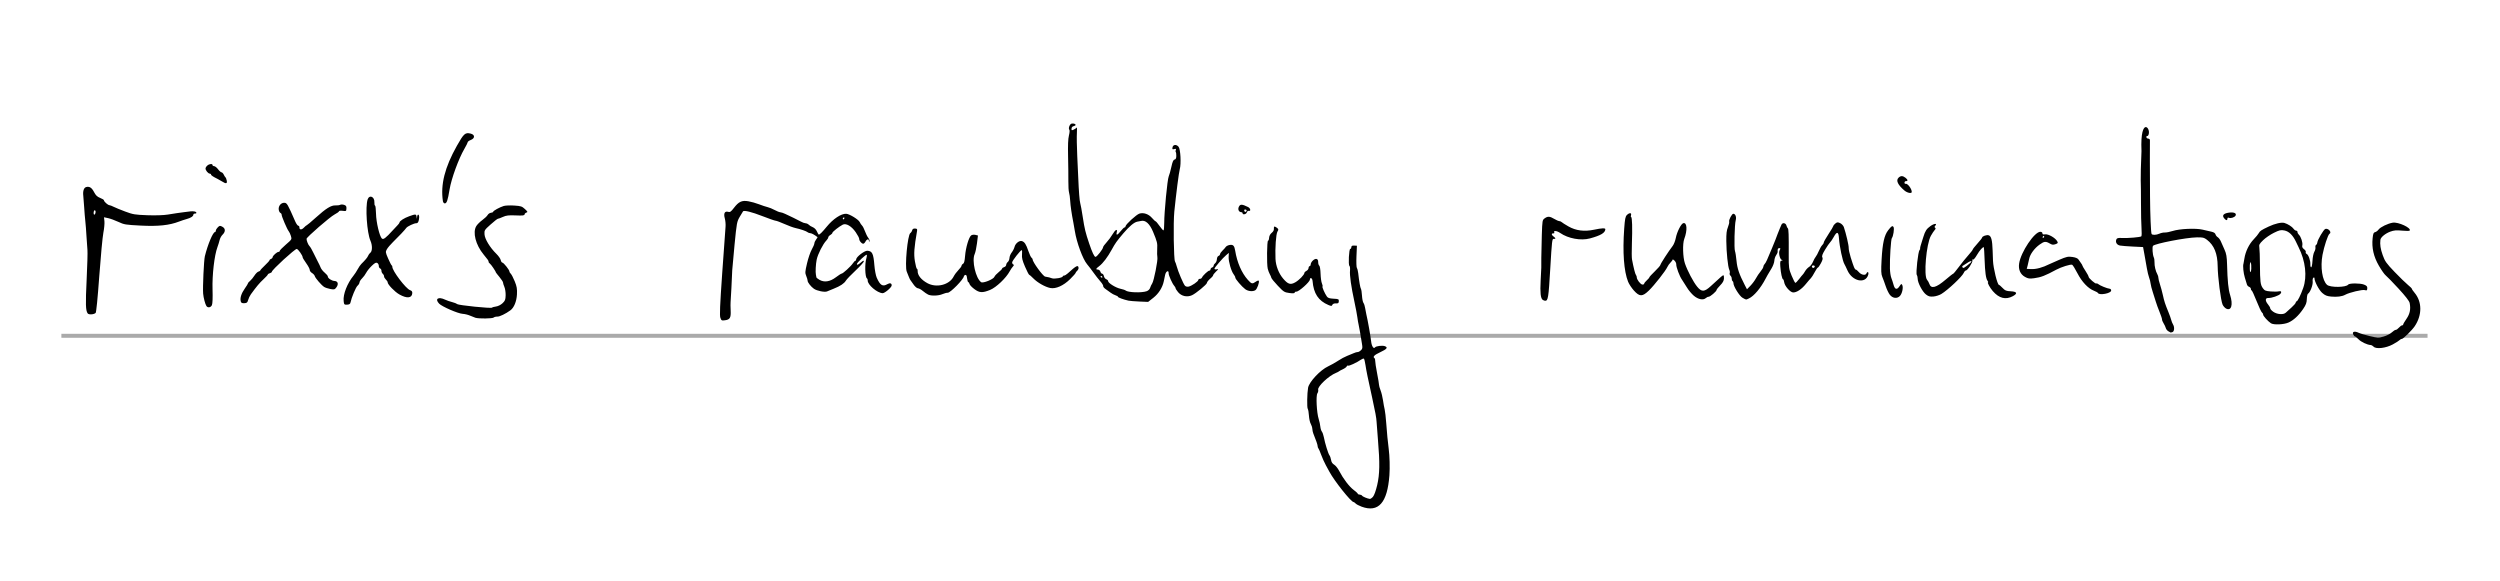<?xml version="1.0" encoding="UTF-8" standalone="no"?>
<!-- Created with Inkscape (http://www.inkscape.org/) -->

<svg
   xmlns:dc="http://purl.org/dc/elements/1.1/"
   xmlns:cc="http://creativecommons.org/ns#"
   xmlns:rdf="http://www.w3.org/1999/02/22-rdf-syntax-ns#"
   xmlns:svg="http://www.w3.org/2000/svg"
   xmlns="http://www.w3.org/2000/svg"
   xmlns:sodipodi="http://sodipodi.sourceforge.net/DTD/sodipodi-0.dtd"
   xmlns:inkscape="http://www.inkscape.org/namespaces/inkscape"
   version="1.1"
   id="svg850"
   xml:space="preserve"
   width="627.395"
   height="145.793"
   viewBox="0 0 627.395 145.792"
   sodipodi:docname="ramble.svg"
   inkscape:version="0.92.4 5da689c313, 2019-01-14"><defs
     id="defs854" /><sodipodi:namedview
     pagecolor="#ffffff"
     bordercolor="#666666"
     borderopacity="1"
     objecttolerance="10"
     gridtolerance="10"
     guidetolerance="10"
     inkscape:pageopacity="0"
     inkscape:pageshadow="2"
     inkscape:window-width="1920"
     inkscape:window-height="1022"
     id="namedview852"
     showgrid="false"
     fit-margin-top="20"
     fit-margin-left="20"
     fit-margin-right="20"
     fit-margin-bottom="20"
     inkscape:zoom="1.0505826"
     inkscape:cx="272.32939"
     inkscape:cy="-26.156022"
     inkscape:window-x="0"
     inkscape:window-y="58"
     inkscape:window-maximized="0"
     inkscape:current-layer="g858" /><g
     id="g858"
     inkscape:groupmode="layer"
     inkscape:label="New Doc 2020-03-02 01.42.41"
     transform="matrix(1.333,0,0,-1.333,-55.62,698.124)"><path
       style="fill:#000000;stroke-width:0.182"
       d="m 298.068,428.339 c -0.482,0.176 -0.987,0.443 -1.123,0.593 -0.135,0.15 -0.316,0.277 -0.4,0.281 -0.479,0.025 -3.597,3.939 -4.535,5.693 -0.088,0.165 -0.392,0.723 -0.675,1.24 -0.283,0.517 -0.679,1.399 -0.881,1.962 -0.202,0.562 -0.436,1.104 -0.52,1.204 -0.085,0.1 -0.149,0.289 -0.142,0.42 0.011,0.208 -0.301,1.118 -0.818,2.387 -0.086,0.211 -0.169,0.602 -0.184,0.869 -0.015,0.267 -0.15,0.695 -0.3,0.952 -0.15,0.257 -0.301,0.946 -0.336,1.53 -0.035,0.585 -0.137,1.167 -0.227,1.294 -0.165,0.233 -0.119,2.969 0.066,3.97 0.205,1.104 2.313,3.349 3.775,4.02 0.513,0.235 1.358,0.711 1.878,1.057 0.52,0.346 1.281,0.755 1.691,0.91 0.41,0.154 0.968,0.385 1.242,0.512 0.273,0.127 0.615,0.225 0.759,0.218 0.144,-0.008 0.418,0.141 0.607,0.329 0.307,0.305 0.327,0.45 0.178,1.313 -0.092,0.534 -0.246,1.467 -0.344,2.074 -0.097,0.607 -0.226,1.288 -0.286,1.512 -0.06,0.224 -0.158,0.804 -0.219,1.289 -0.061,0.484 -0.311,1.811 -0.557,2.948 -0.614,2.837 -0.916,4.974 -0.831,5.875 0.039,0.416 -0.011,0.814 -0.111,0.883 -0.237,0.164 -0.084,3.201 0.161,3.188 0.1,-0.005 0.19,0.141 0.2,0.324 0.013,0.245 0.154,0.326 0.534,0.306 l 0.517,-0.027 -0.085,-1.987 c -0.047,-1.093 -0.011,-2.087 0.08,-2.209 0.091,-0.122 0.202,-0.552 0.247,-0.956 0.178,-1.587 0.382,-2.766 0.512,-2.958 0.075,-0.111 0.165,-0.69 0.2,-1.288 0.035,-0.597 0.161,-1.214 0.278,-1.371 0.118,-0.157 0.256,-0.574 0.307,-0.928 0.051,-0.354 0.154,-0.893 0.23,-1.198 0.252,-1.022 0.823,-4.236 0.908,-5.107 0.086,-0.89 0.477,-1.503 0.728,-1.141 0.178,0.257 1.385,0.408 1.853,0.232 0.634,-0.238 0.398,-0.547 -0.867,-1.136 -1.131,-0.526 -1.458,-0.866 -1.084,-1.124 0.085,-0.059 0.146,-0.293 0.137,-0.52 -0.009,-0.227 0.151,-1.275 0.357,-2.33 0.206,-1.054 0.368,-2.032 0.361,-2.173 -0.007,-0.141 0.124,-0.607 0.291,-1.037 0.168,-0.43 0.375,-1.278 0.461,-1.884 0.086,-0.607 0.225,-1.373 0.31,-1.704 0.084,-0.331 0.22,-1.528 0.301,-2.661 0.133,-1.852 0.283,-3.41 0.455,-4.721 0.183,-1.397 0.242,-3.587 0.136,-5.024 -0.385,-5.182 -2.054,-7.064 -5.236,-5.903 z m 2.142,1.865 c 0.23,0.263 0.54,1.119 0.79,2.185 0.481,2.05 0.518,4.174 0.146,8.533 -0.129,1.512 -0.246,3.037 -0.259,3.389 -0.027,0.692 -0.25,1.909 -0.825,4.513 -0.839,3.798 -1.094,5.042 -1.258,6.137 -0.095,0.635 -0.232,1.195 -0.304,1.245 -0.072,0.05 -0.332,-0.047 -0.578,-0.214 -0.828,-0.563 -2.233,-1.211 -2.39,-1.103 -0.085,0.059 -0.207,-0.008 -0.27,-0.15 -0.063,-0.141 -0.392,-0.381 -0.732,-0.533 -0.339,-0.152 -0.661,-0.326 -0.714,-0.386 -0.053,-0.06 -0.307,-0.193 -0.563,-0.294 -1.36,-0.536 -3.516,-2.568 -3.36,-3.166 0.05,-0.191 -0.016,-0.5 -0.147,-0.686 -0.299,-0.427 -0.139,-3.635 0.241,-4.831 0.139,-0.438 0.28,-1.084 0.312,-1.437 0.033,-0.353 0.161,-0.771 0.286,-0.93 0.125,-0.159 0.29,-0.619 0.367,-1.023 0.232,-1.215 0.82,-3.123 1.06,-3.44 0.124,-0.164 0.264,-0.564 0.312,-0.891 0.057,-0.391 0.253,-0.691 0.574,-0.879 0.268,-0.157 0.695,-0.686 0.949,-1.176 0.765,-1.477 1.89,-2.953 2.725,-3.576 0.434,-0.324 0.786,-0.65 0.782,-0.725 -0.004,-0.075 0.152,-0.145 0.347,-0.155 0.194,-0.01 0.399,-0.102 0.455,-0.203 0.096,-0.174 0.996,-0.55 1.463,-0.61 0.117,-0.015 0.384,0.167 0.592,0.405 z M 58.235,464.72 c -0.386,0.533 -0.422,1.696 -0.197,6.366 0.128,2.652 0.197,5.153 0.152,5.556 -0.044,0.404 -0.125,1.557 -0.18,2.564 -0.055,1.006 -0.154,2.306 -0.222,2.889 -0.067,0.582 -0.163,1.737 -0.212,2.565 -0.049,0.828 -0.126,1.816 -0.17,2.194 -0.107,0.912 0.104,1.541 0.558,1.659 0.611,0.159 1.039,-0.12 1.476,-0.965 0.313,-0.604 0.594,-0.871 1.142,-1.084 0.4,-0.156 0.723,-0.359 0.718,-0.452 -0.012,-0.234 0.721,-0.891 1.02,-0.914 0.135,-0.01 0.497,-0.149 0.805,-0.308 0.308,-0.159 1.285,-0.559 2.171,-0.889 1.485,-0.553 1.811,-0.607 4.163,-0.695 1.492,-0.056 3.086,-0.005 3.84,0.121 0.709,0.119 1.495,0.242 1.748,0.275 0.253,0.032 0.873,0.116 1.379,0.187 1.258,0.176 1.41,0.187 1.878,0.129 0.449,-0.055 0.555,-0.423 0.116,-0.4 -0.15,0.008 -0.278,-0.073 -0.283,-0.181 -0.017,-0.325 -0.464,-0.628 -1.237,-0.839 -0.404,-0.11 -1.069,-0.33 -1.479,-0.489 -1.805,-0.699 -3.917,-0.922 -7.159,-0.756 -2.926,0.15 -3.158,0.188 -4.253,0.7 -0.637,0.297 -1.506,0.615 -1.931,0.705 l -0.773,0.164 0.08,-0.753 c 0.044,-0.414 -0.046,-1.385 -0.2,-2.157 -0.154,-0.772 -0.501,-4.447 -0.77,-8.165 -0.306,-4.219 -0.564,-6.828 -0.687,-6.939 -0.343,-0.308 -1.293,-0.363 -1.494,-0.087 z m 1.49,19.059 c 0.01,0.194 -0.063,0.357 -0.164,0.363 -0.1,0.005 -0.193,-0.2 -0.206,-0.456 -0.014,-0.264 0.057,-0.421 0.164,-0.363 0.103,0.057 0.196,0.262 0.206,0.456 z M 80.582,466.119 c -0.229,0.35 -0.546,1.555 -0.611,2.324 -0.099,1.163 0.136,6.286 0.322,7.041 0.552,2.236 1.535,4.572 1.916,4.552 0.075,-0.004 0.143,0.119 0.152,0.273 0.008,0.154 0.18,0.44 0.383,0.636 0.334,0.323 0.414,0.33 0.871,0.075 0.59,-0.329 0.582,-0.939 -0.02,-1.515 -0.207,-0.198 -0.443,-0.641 -0.524,-0.983 -0.081,-0.342 -0.267,-0.944 -0.414,-1.338 -0.571,-1.532 -0.998,-5.223 -0.917,-7.921 0.049,-1.614 0.006,-2.7 -0.117,-2.979 -0.208,-0.471 -0.782,-0.562 -1.041,-0.166 z m 50.661,-2.223 c -0.198,0.061 -0.662,0.244 -1.032,0.408 -0.37,0.164 -0.992,0.315 -1.381,0.335 -0.863,0.045 -3.891,1.356 -4.429,1.917 -0.87,0.907 -0.161,1.371 1.14,0.747 0.315,-0.151 0.897,-0.353 1.294,-0.449 0.397,-0.096 0.82,-0.265 0.941,-0.376 0.252,-0.231 6.432,-0.861 6.58,-0.671 0.054,0.069 0.394,0.164 0.755,0.211 0.379,0.049 0.894,0.309 1.219,0.614 0.487,0.458 0.565,0.658 0.589,1.499 0.015,0.534 -0.091,1.244 -0.237,1.579 -0.145,0.334 -0.259,0.704 -0.253,0.822 0.006,0.118 -0.298,0.587 -0.676,1.041 -0.378,0.455 -0.686,0.85 -0.684,0.879 0.009,0.165 -0.903,1.508 -1.114,1.642 -0.139,0.087 -0.248,0.24 -0.243,0.34 0.01,0.193 -0.122,0.387 -0.933,1.363 -1.508,1.817 -2.116,4.197 -1.375,5.38 0.19,0.302 0.696,0.804 1.126,1.115 0.43,0.311 0.879,0.739 0.999,0.951 0.12,0.212 0.401,0.403 0.626,0.423 0.224,0.02 0.412,0.105 0.416,0.188 0.01,0.189 1.226,0.856 1.986,1.09 0.313,0.096 1.201,0.133 1.973,0.082 1.273,-0.084 1.462,-0.146 2.017,-0.66 0.53,-0.49 0.567,-0.58 0.278,-0.665 -0.184,-0.054 -0.34,-0.212 -0.348,-0.352 -0.01,-0.198 -0.375,-0.238 -1.652,-0.181 -1.314,0.059 -1.795,0.003 -2.425,-0.283 -0.432,-0.197 -0.857,-0.354 -0.944,-0.349 -0.087,0.005 -0.7,-0.476 -1.361,-1.068 -1.164,-1.041 -1.202,-1.101 -1.156,-1.854 0.053,-0.891 1.034,-2.509 2.227,-3.673 0.405,-0.396 0.778,-0.928 0.828,-1.184 0.05,-0.255 0.192,-0.471 0.315,-0.479 0.246,-0.017 1.338,-1.398 1.324,-1.673 -0.005,-0.095 0.107,-0.279 0.248,-0.409 0.141,-0.13 0.477,-0.774 0.746,-1.43 0.4,-0.976 0.477,-1.427 0.422,-2.474 -0.069,-1.319 -0.554,-2.496 -1.233,-2.993 -0.897,-0.657 -2.036,-1.206 -2.453,-1.185 -0.261,0.014 -0.574,-0.065 -0.697,-0.176 -0.23,-0.207 -2.785,-0.239 -3.422,-0.043 z m -44.196,3.121 c -0.159,0.61 0.12,1.479 0.768,2.391 0.324,0.456 0.592,0.895 0.597,0.976 0.004,0.081 0.183,0.29 0.398,0.465 0.215,0.175 0.581,0.619 0.814,0.987 0.233,0.368 0.576,0.709 0.761,0.757 0.185,0.048 0.34,0.15 0.344,0.225 0.004,0.075 0.396,0.502 0.871,0.949 0.475,0.446 0.868,0.883 0.872,0.971 0.005,0.088 0.134,0.2 0.287,0.25 0.153,0.05 0.285,0.195 0.294,0.323 0.019,0.282 0.842,1.011 1.124,0.996 0.111,-0.006 0.207,0.078 0.212,0.186 0.006,0.108 0.525,0.641 1.154,1.184 1.139,0.985 1.143,0.99 0.952,1.623 -0.105,0.349 -0.295,0.757 -0.422,0.905 -0.289,0.338 -1.342,2.804 -1.326,3.106 0.006,0.123 -0.098,0.272 -0.232,0.332 -0.134,0.06 -0.276,0.338 -0.314,0.619 -0.093,0.68 0.426,1.312 1.057,1.286 0.497,-0.02 0.603,-0.201 2.051,-3.514 0.189,-0.432 0.445,-0.794 0.57,-0.805 0.125,-0.011 0.221,-0.138 0.213,-0.282 -0.026,-0.505 0.395,-0.548 0.838,-0.084 0.243,0.254 0.489,0.46 0.546,0.457 0.057,-0.003 0.814,0.635 1.681,1.417 1.958,1.766 2.907,2.355 3.731,2.316 0.345,-0.017 0.743,0.035 0.885,0.115 0.142,0.08 0.47,0.076 0.73,-0.009 0.374,-0.121 0.467,-0.264 0.445,-0.686 -0.026,-0.505 -0.063,-0.528 -0.707,-0.437 -0.374,0.052 -0.684,0.015 -0.689,-0.083 -0.005,-0.098 -0.388,-0.375 -0.851,-0.614 -0.834,-0.432 -5.246,-4.262 -5.262,-4.569 -0.017,-0.33 0.327,-1.182 0.559,-1.384 0.133,-0.115 0.459,-0.673 0.725,-1.239 0.266,-0.566 0.645,-1.325 0.843,-1.686 0.197,-0.362 0.439,-0.869 0.537,-1.127 0.098,-0.258 0.441,-0.687 0.763,-0.952 0.321,-0.265 0.581,-0.58 0.578,-0.7 -0.01,-0.335 0.716,-0.823 1.266,-0.852 0.64,-0.034 0.799,-0.589 0.346,-1.207 -0.303,-0.413 -0.415,-0.443 -1.135,-0.307 -0.439,0.083 -0.967,0.259 -1.172,0.392 -0.517,0.334 -1.661,1.661 -1.761,2.042 -0.045,0.173 -0.28,0.434 -0.522,0.58 -0.242,0.146 -0.432,0.405 -0.423,0.575 0.009,0.17 -0.29,0.738 -0.664,1.262 -0.374,0.524 -0.677,1.024 -0.672,1.111 0.017,0.329 -0.855,1.566 -1.113,1.58 -0.361,0.019 -4.669,-3.93 -4.688,-4.298 -0.005,-0.096 -0.176,-0.218 -0.379,-0.271 -0.204,-0.053 -0.374,-0.163 -0.378,-0.244 -0.004,-0.081 -0.375,-0.486 -0.823,-0.9 -0.742,-0.685 -1.321,-1.375 -2.365,-2.819 -0.205,-0.284 -0.439,-0.772 -0.52,-1.085 -0.123,-0.475 -0.241,-0.573 -0.719,-0.595 -0.452,-0.021 -0.594,0.058 -0.676,0.371 z m 19.377,0.065 c -0.131,1.228 0.682,3.31 1.854,4.746 0.236,0.289 0.591,0.832 0.789,1.206 0.199,0.375 0.505,0.822 0.68,0.994 0.752,0.736 1.174,1.246 1.293,1.563 0.07,0.186 0.252,0.432 0.405,0.546 0.393,0.293 0.405,1.412 0.024,2.266 -0.664,1.49 -0.996,6.391 -0.528,7.787 0.314,0.937 1.324,0.504 1.269,-0.544 -0.018,-0.338 0.038,-0.618 0.123,-0.623 0.085,-0.004 0.167,-0.691 0.183,-1.526 0.029,-1.613 0.664,-4.288 1.111,-4.687 0.273,-0.243 0.731,0.106 2.049,1.558 0.32,0.352 0.733,0.792 0.918,0.977 0.185,0.185 0.341,0.404 0.345,0.486 0.015,0.287 0.871,0.841 1.83,1.183 1.204,0.43 1.313,0.423 1.384,-0.088 l 0.057,-0.413 0.046,0.408 c 0.069,0.605 0.415,0.476 0.383,-0.142 -0.038,-0.719 -0.227,-1.098 -0.54,-1.081 -0.381,0.02 -1.695,-0.596 -1.881,-0.882 -0.207,-0.317 -1.482,-1.672 -2.53,-2.685 -0.453,-0.439 -0.959,-1.036 -1.124,-1.327 -0.284,-0.502 -0.272,-0.594 0.234,-1.752 0.294,-0.672 0.594,-1.253 0.667,-1.29 0.073,-0.037 0.129,-0.156 0.123,-0.264 -0.038,-0.73 2.572,-4.168 3.345,-4.406 0.299,-0.092 0.426,-0.261 0.411,-0.548 -0.051,-0.964 -1.005,-1.062 -2.438,-0.251 -0.881,0.498 -2.221,1.893 -2.201,2.291 0.005,0.103 -0.147,0.336 -0.338,0.518 -0.191,0.182 -0.342,0.444 -0.335,0.583 0.007,0.139 -0.104,0.361 -0.248,0.493 -0.144,0.132 -0.254,0.386 -0.244,0.563 0.009,0.177 -0.104,0.376 -0.251,0.441 -0.147,0.066 -0.259,0.281 -0.249,0.48 0.01,0.198 -0.115,0.445 -0.278,0.547 -0.232,0.146 -0.459,0.031 -1.044,-0.529 -0.411,-0.394 -0.884,-0.984 -1.051,-1.312 -0.167,-0.328 -0.515,-0.801 -0.773,-1.052 -0.258,-0.251 -0.477,-0.597 -0.486,-0.769 -0.009,-0.172 -0.178,-0.452 -0.375,-0.621 -0.32,-0.275 -1.137,-2.232 -1.326,-3.176 -0.051,-0.257 -0.235,-0.368 -0.64,-0.387 -0.535,-0.024 -0.573,0.017 -0.648,0.719 z m 70.922,-3.188 c -0.155,0.436 -0.077,2.303 0.349,8.435 0.301,4.331 0.583,8.242 0.626,8.691 0.043,0.449 -0.021,1.173 -0.143,1.608 -0.262,0.934 -2.4e-4,1.411 0.664,1.207 0.316,-0.097 0.518,0.045 1.044,0.735 0.913,1.197 1.507,1.472 2.733,1.262 0.539,-0.092 1.44,-0.347 2.003,-0.566 0.563,-0.219 1.286,-0.459 1.608,-0.533 0.322,-0.074 0.92,-0.318 1.329,-0.543 0.409,-0.225 0.89,-0.416 1.068,-0.426 0.178,-0.009 0.587,-0.145 0.908,-0.301 0.322,-0.156 1.026,-0.49 1.565,-0.742 0.539,-0.252 1.191,-0.583 1.45,-0.735 0.259,-0.152 0.636,-0.285 0.839,-0.296 0.203,-0.011 0.472,-0.135 0.6,-0.276 0.127,-0.141 0.466,-0.349 0.754,-0.462 0.308,-0.121 0.627,-0.447 0.776,-0.796 0.139,-0.325 0.301,-0.595 0.358,-0.6 0.165,-0.016 0.703,0.521 1.486,1.482 1.198,1.47 2.732,2.489 3.674,2.439 0.62,-0.033 2.335,-1.089 2.545,-1.568 0.1,-0.227 0.295,-0.518 0.435,-0.647 0.14,-0.129 0.387,-0.611 0.551,-1.071 0.163,-0.46 0.445,-1.023 0.626,-1.251 0.181,-0.228 0.28,-0.521 0.22,-0.65 -0.069,-0.15 -0.108,-0.114 -0.106,0.099 0.004,0.432 -0.402,0.325 -0.66,-0.175 -0.11,-0.213 -0.298,-0.383 -0.417,-0.377 -0.311,0.016 -0.762,0.563 -0.744,0.902 0.008,0.159 -0.291,0.731 -0.665,1.272 -0.781,1.129 -1.804,1.731 -2.42,1.423 -0.674,-0.337 -1.956,-1.345 -1.967,-1.546 -0.006,-0.109 -0.18,-0.292 -0.386,-0.407 -0.207,-0.114 -0.382,-0.315 -0.388,-0.445 -0.007,-0.13 -0.164,-0.391 -0.35,-0.58 -0.649,-0.66 -1.62,-2.578 -1.836,-3.626 -0.173,-0.84 -0.249,-2.36 -0.142,-2.82 0.047,-0.203 0.089,-0.429 0.093,-0.502 0.004,-0.073 0.259,-0.28 0.568,-0.461 0.907,-0.531 1.988,-0.366 3.093,0.471 0.511,0.386 1,0.699 1.087,0.694 0.231,-0.012 1.744,1.371 2.122,1.939 0.178,0.268 0.387,0.483 0.466,0.479 0.079,-0.004 0.15,0.125 0.158,0.286 0.024,0.452 1.564,1.631 2.092,1.6 0.924,-0.054 1.154,-0.526 1.328,-2.725 0.071,-0.9 0.27,-1.954 0.443,-2.342 0.644,-1.453 1.117,-1.742 2.005,-1.224 0.484,0.282 0.832,0.177 0.81,-0.245 -0.02,-0.377 -1.312,-1.477 -1.71,-1.456 -1.039,0.054 -2.846,1.605 -2.804,2.407 0.008,0.15 -0.058,0.322 -0.147,0.383 -0.363,0.251 -0.426,2.803 -0.094,3.809 0.091,0.276 0.114,0.559 0.051,0.629 -0.119,0.132 -1.825,-1.466 -1.838,-1.722 -0.014,-0.262 0.239,-0.163 0.782,0.305 0.384,0.331 0.532,0.383 0.522,0.185 -0.008,-0.153 -0.712,-0.932 -1.564,-1.731 -0.852,-0.799 -1.669,-1.652 -1.816,-1.896 -0.328,-0.545 -1.054,-1.028 -2.274,-1.512 -0.513,-0.204 -1.085,-0.439 -1.272,-0.522 -0.435,-0.195 -1.9,0.1 -2.471,0.497 -0.562,0.39 -1.2,1.205 -1.191,1.523 0.003,0.135 -0.112,0.532 -0.256,0.881 -0.242,0.588 -0.231,0.767 0.148,2.392 0.226,0.966 0.625,2.132 0.887,2.592 0.263,0.46 0.485,0.984 0.495,1.165 0.009,0.181 0.158,0.51 0.331,0.73 0.172,0.22 0.286,0.422 0.252,0.448 -0.624,0.471 -1.082,0.719 -1.352,0.734 -0.184,0.01 -0.408,0.089 -0.499,0.177 -0.203,0.196 -1.358,0.595 -2.296,0.794 -0.383,0.081 -1.308,0.421 -2.056,0.754 -0.748,0.334 -1.503,0.614 -1.678,0.623 -0.175,0.009 -1.303,0.402 -2.507,0.872 -1.955,0.764 -3.419,1.129 -3.621,0.901 -0.039,-0.044 -0.321,-0.51 -0.625,-1.035 -0.534,-0.92 -0.569,-1.108 -0.976,-5.24 -0.232,-2.357 -0.43,-4.531 -0.439,-4.832 -0.034,-1.146 -0.267,-5.658 -0.309,-6.004 -0.024,-0.199 -0.018,-0.898 0.013,-1.551 0.068,-1.399 -0.126,-1.73 -1.088,-1.858 -0.599,-0.08 -0.668,-0.042 -0.85,0.473 z m 23.33,18.691 c 0.067,0.097 0.035,0.181 -0.071,0.186 -0.106,0.006 -0.197,-0.072 -0.202,-0.172 -0.005,-0.1 0.027,-0.184 0.071,-0.186 0.044,-0.002 0.135,0.075 0.202,0.172 z m 15.775,-14.317 c -0.242,0.117 -0.692,0.427 -1.001,0.689 -0.309,0.262 -0.721,0.485 -0.916,0.495 -0.197,0.01 -0.566,0.333 -0.831,0.728 -0.262,0.39 -0.52,0.752 -0.573,0.805 -0.053,0.053 -0.187,0.327 -0.297,0.609 -0.111,0.282 -0.289,0.729 -0.397,0.993 -0.397,0.975 0.153,6.906 0.673,7.253 0.143,0.095 0.3,0.333 0.348,0.529 0.06,0.24 0.235,0.348 0.541,0.332 0.376,-0.02 0.439,-0.1 0.374,-0.476 -0.545,-3.125 -0.628,-4.304 -0.402,-5.68 0.129,-0.784 0.304,-1.43 0.387,-1.434 0.084,-0.004 0.144,-0.173 0.133,-0.374 -0.042,-0.802 0.651,-1.679 1.834,-2.323 1.721,-0.935 4.142,-0.322 4.937,1.25 0.176,0.347 0.581,0.895 0.9,1.217 0.319,0.322 0.586,0.689 0.593,0.817 0.007,0.127 0.135,0.292 0.285,0.366 0.195,0.096 0.303,0.515 0.377,1.465 0.123,1.586 0.727,3.606 1.162,3.891 0.172,0.112 0.525,0.151 0.786,0.087 l 0.474,-0.117 -0.18,-1.47 c -0.099,-0.808 -0.295,-1.72 -0.435,-2.026 -0.569,-1.238 0.197,-4.573 1.216,-5.292 0.356,-0.252 2.326,0.545 2.501,1.012 0.07,0.186 0.423,0.572 0.785,0.857 0.362,0.285 0.661,0.597 0.667,0.694 0.005,0.096 0.176,0.219 0.379,0.272 0.204,0.053 0.378,0.245 0.387,0.426 0.01,0.181 0.145,0.425 0.302,0.542 0.157,0.117 0.298,0.456 0.313,0.753 0.016,0.298 0.205,0.763 0.421,1.035 0.216,0.272 0.457,0.746 0.536,1.055 0.17,0.666 0.906,1.241 1.391,1.087 0.498,-0.158 0.779,-0.59 1.207,-1.852 0.208,-0.613 0.478,-1.185 0.599,-1.272 0.122,-0.087 0.218,-0.236 0.213,-0.332 -0.024,-0.46 1.941,-3.157 2.352,-3.229 0.7,-0.122 0.905,-0.173 1.269,-0.313 0.459,-0.177 2.04,0.101 2.053,0.36 0.005,0.087 0.112,0.153 0.24,0.146 0.127,-0.007 0.445,0.184 0.707,0.424 1.579,1.447 1.939,1.635 2.02,1.052 0.023,-0.165 -0.092,-0.42 -0.255,-0.567 -0.163,-0.147 -0.301,-0.334 -0.305,-0.417 -0.004,-0.082 -0.463,-0.6 -1.019,-1.15 -1.26,-1.247 -2.72,-1.898 -3.763,-1.677 -0.987,0.209 -2.401,1.016 -3.177,1.813 -0.363,0.372 -0.716,0.682 -0.785,0.688 -0.069,0.006 -0.417,0.684 -0.772,1.507 -0.498,1.153 -0.628,1.681 -0.568,2.306 0.043,0.446 0.018,0.812 -0.055,0.815 -0.225,0.007 -1.782,-1.984 -1.802,-2.305 -0.011,-0.167 0.082,-0.343 0.204,-0.392 0.17,-0.067 0.154,-0.163 -0.067,-0.403 -0.16,-0.173 -0.427,-0.57 -0.594,-0.881 -0.685,-1.279 -2.548,-3.049 -3.702,-3.516 -1.434,-0.581 -1.992,-0.552 -2.946,0.154 -0.467,0.345 -0.88,0.778 -0.918,0.962 -0.038,0.184 -0.14,0.338 -0.228,0.342 -0.087,0.005 -0.193,0.332 -0.235,0.728 -0.054,0.51 -0.152,0.696 -0.334,0.637 -0.141,-0.046 -0.261,-0.153 -0.265,-0.238 -0.03,-0.566 -2.549,-3.139 -3.048,-3.113 -0.189,0.01 -0.624,-0.104 -0.967,-0.253 -0.763,-0.332 -2.139,-0.377 -2.732,-0.09 z m 37.721,-1.143 c -0.937,0.207 -1.977,0.589 -1.97,0.722 0.004,0.076 -0.203,0.203 -0.46,0.282 -0.257,0.079 -0.676,0.303 -0.932,0.499 -0.256,0.195 -0.686,0.505 -0.956,0.689 -0.27,0.184 -0.465,0.431 -0.434,0.551 0.031,0.119 -0.212,0.52 -0.541,0.89 -0.328,0.37 -0.899,1.098 -1.268,1.617 -0.369,0.519 -0.922,1.245 -1.23,1.612 -0.811,0.968 -1.955,4.07 -2.3,6.24 -0.08,0.502 -0.202,1.202 -0.272,1.557 -0.335,1.706 -0.544,3.142 -0.603,4.139 -0.036,0.602 -0.132,1.304 -0.214,1.559 -0.082,0.255 -0.141,1.202 -0.131,2.105 0.009,0.903 -0.014,3.012 -0.052,4.687 -0.048,2.112 0.001,3.324 0.16,3.951 0.136,0.538 0.166,0.975 0.073,1.078 -0.231,0.256 0.079,1.079 0.433,1.151 0.37,0.075 0.757,-0.059 0.747,-0.26 -0.004,-0.08 -0.174,-0.18 -0.377,-0.222 -0.223,-0.046 -0.377,-0.229 -0.389,-0.463 -0.018,-0.344 0.026,-0.366 0.401,-0.193 0.232,0.107 0.483,0.28 0.559,0.384 0.076,0.105 0.1,-0.34 0.053,-0.988 -0.047,-0.648 -0.017,-2.618 0.067,-4.379 0.084,-1.76 0.167,-3.571 0.185,-4.023 0.105,-2.585 0.251,-4.47 0.374,-4.824 0.077,-0.221 0.3,-1.45 0.495,-2.731 0.316,-2.078 0.503,-2.843 1.188,-4.867 0.564,-1.668 0.963,-2.513 1.19,-2.525 0.26,-0.014 1.42,1.472 1.439,1.843 0.006,0.113 0.297,0.512 0.646,0.888 0.35,0.376 0.858,1.062 1.129,1.524 0.532,0.906 0.971,1.112 0.788,0.369 -0.16,-0.651 0.124,-0.561 0.755,0.238 0.303,0.383 0.627,0.693 0.721,0.688 0.094,-0.005 0.177,0.093 0.185,0.218 0.022,0.353 2.038,2.197 2.597,2.377 0.772,0.248 1.731,-0.075 2.36,-0.795 0.308,-0.352 0.622,-0.646 0.699,-0.654 0.077,-0.008 0.407,-0.395 0.733,-0.859 0.327,-0.465 0.661,-0.849 0.744,-0.853 0.083,-0.004 0.148,0.625 0.145,1.398 -0.007,1.971 0.596,8.231 0.845,8.767 0.113,0.245 0.336,1.043 0.495,1.775 0.215,0.99 0.37,1.347 0.607,1.396 0.228,0.047 0.321,0.24 0.329,0.68 0.006,0.338 -0.04,0.671 -0.101,0.739 -0.062,0.069 -0.058,0.246 0.008,0.395 0.094,0.212 0.03,0.247 -0.293,0.163 -0.356,-0.093 -0.402,-0.049 -0.331,0.316 0.108,0.551 0.738,0.612 1.146,0.11 0.364,-0.448 0.508,-3.209 0.22,-4.224 -0.164,-0.577 -0.69,-4.668 -1.025,-7.974 -0.208,-2.048 -0.11,-9.055 0.131,-9.397 0.076,-0.108 0.224,-0.528 0.33,-0.935 0.248,-0.954 1.235,-3.275 1.538,-3.616 0.14,-0.158 0.411,-0.229 0.674,-0.178 0.571,0.112 1.822,0.963 1.846,1.255 0.011,0.125 0.144,0.221 0.297,0.212 0.153,-0.008 0.333,0.107 0.399,0.255 0.175,0.392 1.158,1.305 1.392,1.293 0.11,-0.006 0.206,0.104 0.213,0.243 0.007,0.139 0.139,0.294 0.292,0.344 0.153,0.05 0.285,0.206 0.292,0.347 0.007,0.141 0.142,0.352 0.298,0.469 0.157,0.117 0.297,0.45 0.313,0.741 0.016,0.303 0.147,0.568 0.306,0.62 0.153,0.05 0.284,0.201 0.291,0.336 0.007,0.135 0.207,0.428 0.445,0.652 0.238,0.224 0.521,0.541 0.63,0.705 0.109,0.164 0.459,0.334 0.779,0.378 0.62,0.086 0.845,-0.161 0.995,-1.092 0.351,-2.187 1.218,-4.184 2.378,-5.479 0.702,-0.782 0.842,-0.816 1.491,-0.359 0.267,0.188 0.524,0.273 0.571,0.188 0.155,-0.282 -0.306,-1.56 -0.642,-1.779 -0.465,-0.304 -1.361,-0.216 -1.906,0.187 -0.645,0.478 -1.883,1.923 -1.87,2.183 0.006,0.119 -0.13,0.392 -0.302,0.609 -0.459,0.575 -0.998,2.444 -0.953,3.302 l 0.039,0.743 -0.498,-0.416 c -0.653,-0.546 -2.202,-2.347 -2.214,-2.576 -0.005,-0.098 0.177,-0.143 0.405,-0.1 0.397,0.075 0.392,0.056 -0.114,-0.432 -0.291,-0.281 -0.533,-0.59 -0.538,-0.687 -0.005,-0.097 -0.16,-0.305 -0.344,-0.461 -0.517,-0.439 -0.818,-0.799 -0.828,-0.991 -0.015,-0.282 -2.079,-1.981 -2.809,-2.311 -0.927,-0.419 -1.988,-0.182 -2.62,0.587 -0.26,0.316 -0.468,0.645 -0.464,0.732 0.005,0.087 -0.107,0.285 -0.247,0.441 -0.38,0.421 -1.085,2.007 -1.065,2.393 0.034,0.645 -0.507,0.387 -0.655,-0.312 -0.079,-0.372 -0.194,-0.92 -0.256,-1.218 -0.245,-1.173 -0.971,-2.321 -1.96,-3.1 l -0.989,-0.779 -1.631,0.069 c -0.897,0.038 -1.834,0.114 -2.082,0.169 z m 3.432,1.777 c 0.307,0.108 0.571,0.365 0.648,0.631 0.071,0.247 0.248,0.619 0.392,0.826 0.321,0.46 1.107,4.44 0.976,4.943 -0.052,0.199 -0.067,0.891 -0.033,1.537 0.059,1.121 8.8e-4,1.362 -0.78,3.247 -0.63,1.519 -1.433,2.249 -2.249,2.044 -0.128,-0.032 -0.448,-0.094 -0.71,-0.136 -0.588,-0.096 -1.526,-0.881 -2.665,-2.231 -1.248,-1.48 -1.489,-1.82 -2.154,-3.035 -0.773,-1.414 -1.656,-2.576 -2.363,-3.11 -0.661,-0.499 -0.705,-0.626 -0.224,-0.651 0.194,-0.01 0.395,-0.185 0.448,-0.388 0.053,-0.203 0.205,-0.376 0.338,-0.383 0.133,-0.007 0.281,-0.214 0.329,-0.461 0.048,-0.247 0.249,-0.509 0.446,-0.583 0.197,-0.074 0.353,-0.231 0.347,-0.35 -0.018,-0.349 1.419,-1.245 2.298,-1.433 0.447,-0.095 0.891,-0.242 0.987,-0.327 0.441,-0.388 3.006,-0.479 3.97,-0.14 z m -8.311,2.641 c 0.002,0.044 -0.075,0.135 -0.172,0.202 -0.097,0.067 -0.181,0.035 -0.186,-0.071 -0.006,-0.106 0.072,-0.197 0.172,-0.202 0.1,-0.005 0.184,0.027 0.186,0.071 z m 42.531,-5.242 c -1.898,0.806 -2.797,2.171 -2.989,4.534 -0.045,0.551 -0.476,0.762 -0.503,0.246 -0.024,-0.449 -2.082,-2.283 -2.537,-2.261 -0.175,0.009 -0.323,-0.076 -0.329,-0.189 -0.007,-0.137 -0.341,-0.16 -1.006,-0.069 -0.932,0.127 -1.069,0.213 -2.164,1.367 -0.643,0.678 -1.193,1.353 -1.222,1.501 -0.029,0.148 -0.159,0.452 -0.29,0.677 -0.131,0.225 -0.305,0.689 -0.388,1.031 -0.202,0.841 -0.151,5.275 0.061,5.264 0.091,-0.005 0.179,0.239 0.195,0.541 0.017,0.329 0.195,0.688 0.442,0.896 0.403,0.338 0.498,0.546 0.462,1.014 -0.023,0.297 0.212,0.279 0.611,-0.046 0.276,-0.225 0.284,-0.315 0.059,-0.687 -0.271,-0.447 -0.461,-3.104 -0.368,-5.148 0.059,-1.304 0.613,-2.728 1.439,-3.698 0.908,-1.067 1.372,-1.213 2.262,-0.715 0.744,0.417 1.725,1.426 1.745,1.794 0.006,0.112 0.179,0.283 0.385,0.38 0.206,0.097 0.383,0.337 0.393,0.533 0.01,0.197 0.101,0.353 0.201,0.348 0.1,-0.005 0.19,0.142 0.2,0.327 0.025,0.481 0.709,1.128 1.093,1.033 0.217,-0.054 0.323,-0.253 0.318,-0.598 -0.005,-0.284 0.086,-0.583 0.202,-0.663 0.116,-0.08 0.227,-0.755 0.247,-1.5 0.021,-0.745 0.134,-1.575 0.253,-1.844 0.119,-0.269 0.17,-0.531 0.114,-0.581 -0.111,-0.1 0.419,-1.315 0.823,-1.889 0.194,-0.275 0.488,-0.371 1.26,-0.411 0.937,-0.049 1.006,-0.083 0.985,-0.482 -0.018,-0.352 -0.117,-0.424 -0.549,-0.401 -0.3,0.016 -0.578,-0.087 -0.646,-0.24 -0.129,-0.289 -0.213,-0.296 -0.759,-0.065 z m 196.767,-7.843 c -0.146,0.162 -0.395,0.301 -0.554,0.31 -0.641,0.034 -1.796,0.579 -2.28,1.077 -0.283,0.291 -0.584,0.532 -0.67,0.537 -0.086,0.005 -0.236,0.178 -0.333,0.385 -0.242,0.514 0.261,0.672 1.003,0.315 0.304,-0.146 1.261,-0.433 2.128,-0.636 1.488,-0.349 1.632,-0.354 2.588,-0.084 0.557,0.157 1.249,0.508 1.538,0.779 0.289,0.271 0.626,0.488 0.751,0.481 0.124,-0.007 0.398,0.184 0.608,0.424 0.21,0.24 0.472,0.431 0.583,0.426 0.111,-0.006 0.206,0.07 0.211,0.169 0.005,0.099 0.288,0.582 0.628,1.075 0.64,0.927 0.817,1.82 0.59,2.969 -0.072,0.362 -0.802,1.304 -2.118,2.73 -1.105,1.197 -2.187,2.311 -2.405,2.474 -0.218,0.164 -0.792,0.98 -1.274,1.813 -0.991,1.712 -1.367,3.365 -1.177,5.181 0.09,0.865 0.176,1.076 0.462,1.135 0.193,0.04 0.489,0.261 0.658,0.492 0.34,0.463 1.744,1.143 2.671,1.293 1.047,0.169 3.534,-0.991 3.19,-1.487 -0.056,-0.081 -0.704,-0.087 -1.438,-0.012 -1.044,0.106 -1.528,0.066 -2.215,-0.187 -0.94,-0.346 -1.81,-1.063 -1.865,-1.539 -0.104,-0.898 0.018,-1.709 0.434,-2.882 0.411,-1.16 0.674,-1.531 2.237,-3.161 0.974,-1.016 2.106,-2.117 2.515,-2.447 0.409,-0.33 0.742,-0.661 0.738,-0.735 -0.004,-0.074 0.217,-0.4 0.491,-0.724 1.447,-1.715 1.466,-4.2 0.048,-6.32 -0.494,-0.739 -2.176,-2.401 -2.417,-2.388 -0.118,0.006 -0.314,-0.096 -0.434,-0.226 -0.12,-0.131 -0.704,-0.5 -1.298,-0.82 -1.299,-0.703 -3.141,-0.915 -3.592,-0.415 z m -156.423,8.813 c -0.397,0.282 -0.515,1.364 -0.391,3.601 0.066,1.205 0.121,2.314 0.121,2.464 -1.2e-4,0.151 0.001,0.971 0.002,1.824 9.4e-4,0.853 0.044,2.808 0.097,4.344 0.093,2.745 0.103,2.799 0.543,3.119 0.569,0.414 0.972,0.389 1.797,-0.11 0.363,-0.22 0.788,-0.406 0.945,-0.414 0.157,-0.008 0.359,-0.094 0.449,-0.19 0.09,-0.096 0.661,-0.459 1.268,-0.806 1.419,-0.811 2.994,-1.013 4.854,-0.621 1.447,0.305 2.117,0.331 2.104,0.083 -0.036,-0.684 -0.855,-1.17 -2.908,-1.728 -1.691,-0.459 -4.083,-0.022 -5.588,1.021 -0.642,0.445 -1.342,0.509 -1.119,0.103 0.057,-0.104 -0.024,-0.182 -0.18,-0.174 -0.397,0.021 -0.37,-0.299 0.05,-0.592 0.434,-0.304 0.444,-0.496 0.023,-0.44 -0.295,0.039 -0.34,-0.349 -0.646,-5.565 -0.328,-5.589 -0.415,-6.126 -0.991,-6.088 -0.113,0.007 -0.306,0.085 -0.428,0.172 z m 117.802,-5.923 c -0.217,0.119 -0.44,0.392 -0.494,0.606 -0.054,0.214 -0.241,0.615 -0.414,0.89 -0.173,0.275 -0.309,0.611 -0.302,0.746 0.007,0.135 -0.203,0.771 -0.468,1.414 -0.264,0.643 -0.583,1.522 -0.71,1.953 -0.126,0.431 -0.383,1.243 -0.571,1.805 -0.188,0.562 -0.367,1.269 -0.399,1.572 -0.031,0.303 -0.159,0.813 -0.283,1.133 -0.124,0.321 -0.315,1.111 -0.423,1.755 -0.108,0.645 -0.313,1.806 -0.455,2.581 l -0.258,1.409 -1.916,0.092 c -1.054,0.051 -2.146,0.137 -2.426,0.191 -0.587,0.114 -0.896,0.604 -0.703,1.116 0.11,0.292 0.298,0.346 1.077,0.308 1.151,-0.056 3.453,0.142 3.64,0.312 0.075,0.069 0.091,0.743 0.035,1.498 -0.056,0.756 -0.101,2.851 -0.1,4.657 0.001,1.806 -0.021,3.778 -0.049,4.381 -0.028,0.604 0.036,3.087 0.142,5.518 -0.305,7.018 2.116,4.082 1.199,2.832 -0.163,0.073 -0.268,0.006 -0.277,-0.176 -0.009,-0.168 0.135,-0.3 0.337,-0.311 0.216,-0.011 0.345,-0.142 0.332,-0.337 -0.025,-0.377 -0.015,-6.156 0.019,-10.537 0.026,-3.447 0.167,-6.844 0.294,-7.075 0.132,-0.241 0.884,-0.216 1.465,0.05 0.295,0.134 0.76,0.233 1.034,0.219 0.274,-0.014 0.936,0.115 1.47,0.287 1.311,0.421 4.347,0.556 5.633,0.251 0.545,-0.129 1.294,-0.302 1.664,-0.383 0.434,-0.096 0.704,-0.271 0.762,-0.494 0.05,-0.191 0.244,-0.439 0.433,-0.553 0.188,-0.114 0.454,-0.476 0.591,-0.806 0.137,-0.33 0.442,-1.02 0.679,-1.534 0.337,-0.733 0.44,-1.329 0.477,-2.762 0.081,-3.141 0.238,-4.721 0.576,-5.774 0.589,-1.836 0.227,-3.062 -0.754,-2.552 -0.237,0.123 -0.535,0.459 -0.663,0.746 -0.337,0.754 -0.907,5.197 -0.927,7.217 -0.023,2.386 -0.661,3.959 -2.027,4.999 -0.54,0.411 -0.761,0.463 -1.89,0.444 -2.034,-0.034 -7.912,-1.172 -8.258,-1.599 -0.179,-0.221 -0.078,-1.69 0.15,-2.176 0.088,-0.186 0.148,-0.6 0.134,-0.919 -0.029,-0.665 0.216,-1.703 0.531,-2.246 0.118,-0.204 0.208,-0.506 0.199,-0.67 -0.009,-0.165 0.121,-0.707 0.288,-1.206 0.167,-0.499 0.413,-1.405 0.547,-2.014 0.266,-1.215 0.429,-1.714 1.059,-3.248 0.232,-0.564 0.469,-1.233 0.528,-1.487 0.059,-0.254 0.21,-0.629 0.336,-0.834 0.312,-0.506 0.247,-1.321 -0.115,-1.439 -0.162,-0.052 -0.307,-0.089 -0.324,-0.082 -0.017,0.008 -0.208,0.112 -0.425,0.231 z m -89.358,6.703 c -0.416,0.351 -1.006,1.059 -1.311,1.574 -0.305,0.514 -0.707,1.148 -0.894,1.409 -0.48,0.67 -1.131,2.416 -1.103,2.957 0.009,0.18 -0.139,0.484 -0.33,0.676 -0.191,0.192 -0.351,0.269 -0.356,0.173 -0.005,-0.097 -0.184,-0.344 -0.397,-0.55 -0.213,-0.206 -0.477,-0.578 -0.587,-0.827 -0.318,-0.72 -2.445,-3.432 -3.472,-4.427 -1.236,-1.198 -1.757,-1.197 -2.837,0.001 -0.421,0.468 -0.91,1.212 -1.087,1.653 -0.79,1.979 -1.052,5.563 -0.731,9.989 0.135,1.856 0.22,2.282 0.513,2.573 0.464,0.461 0.921,0.439 0.769,-0.037 -0.063,-0.197 -0.05,-0.362 0.029,-0.366 0.188,-0.01 0.245,-2.077 0.138,-5.024 -0.047,-1.302 -0.04,-2.616 0.017,-2.92 0.289,-1.551 0.602,-2.787 0.748,-2.949 0.09,-0.1 0.158,-0.292 0.151,-0.426 -0.021,-0.41 0.707,-1.361 1.057,-1.38 0.181,-0.01 0.334,0.068 0.34,0.173 0.005,0.105 0.226,0.384 0.489,0.621 0.263,0.237 0.482,0.496 0.487,0.576 0.004,0.08 0.469,0.587 1.033,1.128 0.564,0.541 1.034,1.084 1.044,1.206 0.019,0.224 1.557,2.6 2.307,3.565 0.223,0.287 0.49,0.963 0.592,1.502 0.212,1.117 0.977,2.649 1.39,2.783 0.728,0.236 0.831,-1.307 0.2,-2.974 -0.337,-0.889 -0.265,-3.445 0.13,-4.603 0.469,-1.377 1.569,-3.468 2.292,-4.357 0.857,-1.054 1.362,-1.032 2.604,0.115 1.947,1.797 2.213,2.026 2.347,2.02 0.075,-0.003 0.122,-0.278 0.105,-0.61 -0.023,-0.432 -0.223,-0.797 -0.706,-1.286 -0.371,-0.375 -0.679,-0.768 -0.685,-0.874 -0.014,-0.267 -1.221,-1.294 -1.504,-1.28 -0.128,0.007 -0.361,-0.104 -0.519,-0.246 -0.492,-0.443 -1.432,-0.258 -2.264,0.444 z m 9.169,-0.389 c -0.578,0.326 -1.74,2.21 -1.711,2.774 0.007,0.139 -0.066,0.307 -0.163,0.374 -0.097,0.067 -0.168,0.271 -0.159,0.453 0.01,0.182 -0.096,0.435 -0.234,0.562 -0.138,0.127 -0.203,0.339 -0.144,0.472 0.059,0.132 0.024,0.418 -0.079,0.636 -0.263,0.559 -0.543,3.269 -0.561,5.419 -0.012,1.398 0.06,2.008 0.305,2.605 0.176,0.429 0.283,0.896 0.236,1.038 -0.105,0.323 0.516,1.501 0.785,1.487 0.395,-0.021 0.614,-0.626 0.445,-1.227 -0.22,-0.782 -0.327,-5.341 -0.136,-5.813 0.083,-0.205 0.212,-1.033 0.288,-1.839 0.133,-1.418 0.512,-2.529 1.544,-4.525 l 0.423,-0.817 0.653,0.67 c 0.359,0.368 0.822,0.989 1.029,1.38 0.207,0.391 0.604,0.981 0.882,1.312 0.278,0.331 0.513,0.733 0.521,0.894 0.008,0.161 0.113,0.38 0.232,0.487 0.217,0.195 0.543,0.897 1.429,3.076 0.26,0.639 0.538,1.322 0.618,1.518 0.08,0.196 0.262,0.68 0.404,1.073 0.142,0.394 0.335,0.876 0.43,1.072 0.095,0.196 0.226,0.497 0.291,0.669 0.172,0.453 0.813,0.358 0.94,-0.14 0.059,-0.229 0.174,-0.465 0.256,-0.524 0.16,-0.116 0.197,-1.173 0.178,-5.108 -0.011,-2.307 0.024,-2.547 0.546,-3.814 0.307,-0.744 0.624,-1.356 0.706,-1.36 0.082,-0.004 0.403,0.328 0.714,0.738 0.311,0.41 0.618,0.784 0.682,0.831 0.064,0.047 0.26,0.332 0.435,0.634 0.175,0.302 0.514,0.663 0.752,0.802 0.238,0.139 0.562,0.565 0.72,0.947 0.158,0.382 0.392,0.812 0.521,0.956 0.129,0.144 0.399,0.644 0.6,1.112 0.201,0.468 0.487,0.96 0.636,1.094 0.149,0.134 0.276,0.353 0.283,0.487 0.007,0.134 0.414,0.854 0.905,1.6 0.491,0.746 0.896,1.428 0.901,1.517 0.005,0.089 0.178,0.299 0.385,0.468 0.322,0.262 0.452,0.27 0.9,0.057 0.288,-0.137 0.599,-0.472 0.691,-0.744 0.418,-1.238 0.935,-3.456 0.911,-3.91 -0.014,-0.276 0.154,-1.074 0.374,-1.775 0.597,-1.902 0.761,-2.296 0.963,-2.31 0.101,-0.007 0.365,-0.226 0.588,-0.487 0.45,-0.527 1.224,-0.666 1.408,-0.253 0.212,0.475 0.491,0.273 0.339,-0.246 -0.518,-1.767 -3.006,-1.224 -3.918,0.855 -0.211,0.481 -0.463,1.003 -0.559,1.158 -0.339,0.547 -0.922,3.305 -1.025,4.843 -0.086,1.293 -0.378,1.374 -0.984,0.273 -0.244,-0.442 -0.557,-0.907 -0.698,-1.033 -0.14,-0.126 -0.561,-0.74 -0.936,-1.364 -0.511,-0.851 -0.639,-1.21 -0.513,-1.435 0.122,-0.218 0.048,-0.524 -0.271,-1.12 -0.242,-0.451 -0.501,-0.817 -0.576,-0.813 -0.075,0.004 -0.344,-0.389 -0.598,-0.874 -0.254,-0.484 -0.569,-0.981 -0.699,-1.104 -0.131,-0.123 -0.57,-0.632 -0.975,-1.132 -0.796,-0.983 -1.744,-1.606 -2.392,-1.572 -0.544,0.029 -1.561,1.186 -1.665,1.895 -0.046,0.313 -0.142,0.572 -0.214,0.576 -0.184,0.01 -0.443,1.208 -0.524,2.428 -0.061,0.914 -0.028,1.044 0.273,1.105 0.256,0.052 0.269,0.078 0.053,0.105 -0.406,0.051 -0.719,1.396 -0.434,1.867 0.171,0.283 0.158,0.358 -0.065,0.369 -0.272,0.014 -0.367,-0.185 -0.326,-0.682 0.011,-0.134 -0.118,-0.432 -0.287,-0.663 -0.169,-0.23 -0.322,-0.696 -0.339,-1.035 -0.018,-0.339 -0.245,-0.969 -0.504,-1.401 -0.806,-1.341 -0.879,-1.467 -1.115,-1.923 -0.938,-1.815 -2.215,-3.336 -3.171,-3.773 -0.592,-0.271 -0.467,-0.284 -1.203,0.131 z m 13.604,5.905 c 0.005,0.094 -0.114,0.178 -0.264,0.185 -0.282,0.015 -0.373,-0.196 -0.179,-0.411 0.138,-0.153 0.431,-0.004 0.443,0.226 z m 85.873,-10.697 c -0.569,0.373 -1.479,1.389 -1.466,1.637 0.007,0.126 -0.091,0.299 -0.216,0.386 -0.125,0.087 -0.584,1.059 -1.019,2.161 -0.435,1.101 -0.856,2.006 -0.936,2.01 -0.08,0.004 -0.139,0.125 -0.132,0.268 0.008,0.143 -0.139,0.318 -0.325,0.388 -0.186,0.07 -0.374,0.27 -0.418,0.445 -0.043,0.175 -0.221,0.759 -0.395,1.298 -0.262,0.814 -0.405,2.253 -0.259,2.607 0.02,0.049 0.099,0.491 0.174,0.981 0.204,1.321 0.871,2.701 1.746,3.611 0.427,0.443 0.864,0.976 0.972,1.183 0.207,0.397 0.469,0.57 1.851,1.225 1.174,0.556 2.413,0.843 2.956,0.684 0.646,-0.189 1.479,-0.721 1.739,-1.109 0.122,-0.182 0.339,-0.337 0.484,-0.345 0.144,-0.008 0.257,-0.127 0.25,-0.264 -0.007,-0.138 0.109,-0.363 0.258,-0.501 0.393,-0.362 0.767,-1.513 0.649,-1.998 -0.072,-0.295 0.023,-0.507 0.325,-0.728 0.234,-0.172 0.381,-0.414 0.325,-0.538 -0.055,-0.124 0.018,-0.279 0.164,-0.344 0.342,-0.152 0.736,-1.258 0.699,-1.964 -0.016,-0.303 0.053,-0.556 0.153,-0.561 0.103,-0.005 0.21,0.522 0.248,1.218 0.037,0.702 0.187,1.433 0.348,1.707 0.156,0.263 0.25,0.639 0.209,0.835 -0.04,0.196 0.018,0.407 0.131,0.468 0.112,0.061 0.212,0.252 0.221,0.422 0.025,0.486 1.188,2.471 1.509,2.575 0.567,0.184 1.276,-0.651 0.783,-0.921 -0.28,-0.154 -1.023,-2.394 -1.315,-3.966 -0.429,-2.315 -0.046,-4.838 0.858,-5.639 0.598,-0.531 3.598,-0.5 3.973,0.041 0.199,0.287 2.241,0.294 2.97,0.01 0.522,-0.203 0.647,-0.346 0.628,-0.714 -0.021,-0.398 -0.084,-0.442 -0.465,-0.325 -0.449,0.138 -2.926,-0.452 -3.687,-0.879 -0.584,-0.327 -1.557,-0.452 -2.672,-0.341 -0.789,0.078 -1.125,0.218 -1.667,0.695 -0.609,0.536 -1.478,2.2 -1.448,2.772 0.006,0.112 -0.083,0.153 -0.198,0.09 -0.123,-0.067 -0.181,-0.372 -0.14,-0.742 0.069,-0.632 -0.486,-2.059 -0.885,-2.278 -0.106,-0.058 -0.205,-0.507 -0.219,-0.998 -0.021,-0.714 -0.16,-1.089 -0.694,-1.873 -0.849,-1.247 -1.799,-2.127 -2.757,-2.554 -0.887,-0.395 -2.795,-0.474 -3.31,-0.136 z m 2.792,1.98 c 0.177,0.166 0.669,0.613 1.095,0.992 0.426,0.379 0.78,0.791 0.787,0.917 0.007,0.125 0.075,0.225 0.15,0.222 0.194,-0.007 0.758,1.124 1.252,2.511 0.772,2.169 0.444,5.093 -0.862,7.683 -0.078,0.155 -0.3,0.618 -0.493,1.029 -0.582,1.24 -1.313,1.956 -2.176,2.132 -0.664,0.135 -0.931,0.076 -1.984,-0.442 -0.669,-0.329 -1.581,-0.954 -2.026,-1.389 -0.711,-0.694 -0.797,-0.861 -0.712,-1.371 0.053,-0.32 0.104,-1.772 0.112,-3.227 0.019,-3.24 0.088,-3.792 0.557,-4.446 0.32,-0.447 0.511,-0.526 1.46,-0.604 0.6,-0.05 1.271,-0.043 1.49,0.014 0.483,0.126 0.645,-0.099 0.337,-0.468 -0.282,-0.337 -1.661,-0.813 -2.265,-0.781 -0.601,0.032 -0.628,-0.518 -0.059,-1.2 0.236,-0.283 0.424,-0.617 0.417,-0.743 -0.007,-0.126 0.245,-0.413 0.56,-0.638 0.717,-0.514 1.913,-0.61 2.359,-0.19 z m -6.494,8.961 c -0.095,1.058 -0.325,0.448 -0.269,-0.716 0.029,-0.615 0.078,-0.733 0.191,-0.466 0.084,0.196 0.119,0.728 0.078,1.182 z m -68.036,-5.589 c -0.233,0.296 -0.587,1.032 -0.787,1.638 -0.2,0.605 -0.488,1.388 -0.639,1.739 -0.222,0.515 -0.246,1.154 -0.127,3.291 0.171,3.054 0.504,4.536 1.229,5.477 0.632,0.82 0.825,0.933 1.022,0.6 0.169,-0.286 -0.063,-1.781 -0.321,-2.063 -0.178,-0.195 -0.411,-3.843 -0.365,-5.724 0.016,-0.653 0.132,-1.448 0.258,-1.766 0.126,-0.318 0.317,-0.902 0.423,-1.297 0.246,-0.907 0.637,-1.011 1.112,-0.296 0.329,0.495 0.388,0.521 0.532,0.229 0.226,-0.459 -0.023,-1.606 -0.447,-2.051 -0.519,-0.545 -1.364,-0.445 -1.89,0.223 z m 6.789,0.071 c -0.657,0.511 -1.545,2.193 -1.551,2.94 -0.002,0.268 -0.078,0.596 -0.168,0.728 -0.211,0.313 0.241,4.401 0.521,4.704 0.114,0.123 0.165,0.226 0.113,0.229 -0.078,0.004 0.127,0.827 0.382,1.531 0.036,0.099 0.138,0.421 0.228,0.718 0.331,1.093 0.593,1.495 1.322,2.019 0.718,0.518 1.364,0.556 0.9,0.053 -0.154,-0.167 -0.159,-0.267 -0.016,-0.366 0.139,-0.096 0.117,-0.219 -0.074,-0.423 -0.149,-0.158 -0.472,-0.646 -0.719,-1.084 -0.867,-1.543 -1.392,-7.551 -0.724,-8.293 0.156,-0.174 0.348,-0.514 0.426,-0.755 0.324,-1.007 1.262,-0.762 3.101,0.809 0.701,0.599 1.326,1.088 1.388,1.085 0.062,-0.002 0.539,0.569 1.06,1.269 0.521,0.7 1.323,1.692 1.783,2.204 0.459,0.512 0.839,1.002 0.843,1.089 0.005,0.087 0.401,0.591 0.88,1.12 0.48,0.529 0.875,1.031 0.88,1.116 0.015,0.276 0.89,0.575 1.267,0.434 0.466,-0.175 0.65,-0.91 0.718,-2.876 0.03,-0.854 0.06,-1.718 0.069,-1.919 0.057,-1.401 0.824,-4.513 1.117,-4.528 0.078,-0.004 0.386,-0.267 0.685,-0.583 0.469,-0.497 0.68,-0.583 1.546,-0.628 1.182,-0.062 1.33,-0.412 0.388,-0.919 -1.351,-0.727 -2.599,-0.409 -3.784,0.966 -0.543,0.631 -1.089,1.648 -0.878,1.637 0.065,-0.003 0.021,0.124 -0.097,0.282 -0.316,0.424 -0.476,1.576 -0.562,4.04 -0.042,1.206 -0.103,2.228 -0.135,2.271 -0.134,0.179 -0.801,-0.561 -1.32,-1.466 -0.319,-0.557 -0.636,-0.915 -0.743,-0.841 -0.114,0.079 -0.149,0.016 -0.091,-0.163 0.105,-0.323 -0.937,-1.913 -1.243,-1.897 -0.105,0.006 -0.282,-0.197 -0.393,-0.449 -0.313,-0.708 -2.988,-3.225 -4.225,-3.974 -0.366,-0.222 -1.035,-0.434 -1.485,-0.47 -0.673,-0.054 -0.924,0.015 -1.408,0.391 z m 8.293,5.876 c 0.258,0.219 0.354,0.392 0.221,0.399 -0.195,0.01 -0.521,-0.173 -1.661,-0.936 -0.036,-0.024 -0.013,-0.14 0.05,-0.257 0.119,-0.216 0.365,-0.075 1.39,0.793 z m 24.104,-5.61 c -0.052,0.096 -0.396,0.29 -0.764,0.431 -1.1,0.422 -2.279,1.672 -3.115,3.301 -0.421,0.82 -0.866,1.535 -0.989,1.59 -0.282,0.126 -2.058,-0.427 -2.988,-0.931 -2.084,-1.128 -2.88,-1.435 -4.157,-1.604 -0.9,-0.119 -1.132,-0.086 -1.73,0.245 -0.874,0.485 -1.27,1.378 -1.11,2.503 0.307,2.16 2.917,6.05 4.019,5.992 0.217,-0.011 0.378,-0.137 0.37,-0.288 -0.01,-0.199 0.124,-0.248 0.518,-0.191 0.6,0.087 1.925,-0.673 2.269,-1.303 0.174,-0.319 0.133,-0.388 -0.33,-0.552 -0.431,-0.152 -0.629,-0.128 -1.07,0.129 -0.763,0.446 -1.043,0.42 -1.886,-0.179 -0.997,-0.708 -1.821,-1.825 -1.994,-2.705 -0.078,-0.397 -0.214,-0.985 -0.301,-1.307 l -0.159,-0.585 0.797,-0.039 c 0.976,-0.048 2.172,0.274 3.495,0.939 0.155,0.078 0.981,0.442 1.835,0.81 1.366,0.587 1.666,0.651 2.477,0.53 0.623,-0.093 0.997,-0.253 1.151,-0.493 0.125,-0.195 0.342,-0.506 0.481,-0.69 0.139,-0.184 0.25,-0.384 0.247,-0.445 -0.003,-0.06 0.261,-0.515 0.586,-1.011 0.325,-0.495 0.587,-0.985 0.582,-1.089 -0.013,-0.253 1.306,-1.402 1.455,-1.268 0.065,0.058 0.218,0.013 0.341,-0.1 0.285,-0.263 1.73,-0.855 2.147,-0.88 0.187,-0.012 0.311,-0.158 0.301,-0.354 -0.028,-0.527 -2.22,-0.933 -2.48,-0.46 z m -10.133,10.579 c 0.005,0.1 -0.027,0.184 -0.071,0.186 -0.044,0.002 -0.135,-0.075 -0.202,-0.172 -0.067,-0.097 -0.035,-0.181 0.071,-0.186 0.106,-0.006 0.197,0.072 0.202,0.172 z m -301.466,6.723 c -0.467,3.111 0.353,6.354 2.63,10.407 1.302,2.317 1.568,2.554 2.594,2.305 0.835,-0.202 0.847,-0.887 0.02,-1.203 -0.307,-0.117 -0.563,-0.301 -0.569,-0.408 -0.006,-0.107 -0.286,-0.668 -0.623,-1.246 -1.087,-1.864 -2.458,-5.62 -2.792,-7.647 -0.349,-2.118 -0.538,-2.656 -0.923,-2.636 -0.151,0.008 -0.302,0.201 -0.336,0.428 z m -41.533,3.677 c -0.243,0.157 -0.642,0.384 -0.886,0.504 -0.849,0.415 -1.242,0.679 -1.234,0.829 0.004,0.083 -0.102,0.157 -0.237,0.164 -0.318,0.017 -0.817,0.632 -0.798,0.986 0.008,0.152 0.171,0.404 0.363,0.56 0.385,0.313 0.963,0.355 0.948,0.07 -0.005,-0.1 0.134,-0.193 0.309,-0.206 0.175,-0.013 0.506,-0.277 0.737,-0.586 0.23,-0.309 0.522,-0.567 0.648,-0.574 0.126,-0.007 0.317,-0.201 0.424,-0.433 0.107,-0.231 0.255,-0.466 0.33,-0.521 0.075,-0.055 0.18,-0.327 0.235,-0.605 0.115,-0.585 -0.137,-0.641 -0.837,-0.188 z m 192.087,-5.957 c 0.005,0.1 -0.103,0.188 -0.241,0.195 -0.484,0.025 -0.707,0.55 -0.446,1.051 0.254,0.489 0.595,0.473 1.711,-0.078 0.485,-0.239 0.581,-0.848 0.114,-0.72 -0.126,0.035 -0.282,-0.101 -0.346,-0.301 -0.116,-0.364 -0.81,-0.492 -0.792,-0.146 z m 0.757,0.518 c 0.005,0.094 -0.111,0.178 -0.258,0.185 -0.162,0.009 -0.232,-0.095 -0.177,-0.263 0.093,-0.285 0.42,-0.227 0.436,0.078 z m 184.04,-1.472 c -0.43,0.528 -0.142,0.901 0.815,1.053 0.963,0.153 1.547,-0.071 1.348,-0.518 -0.152,-0.342 -0.902,-0.602 -1.268,-0.439 -0.171,0.076 -0.275,0.013 -0.284,-0.173 -0.02,-0.387 -0.257,-0.357 -0.611,0.077 z m -60.192,5.227 c -1.252,1.069 -1.635,1.891 -1.119,2.404 0.407,0.405 0.798,0.404 1.317,-0.001 0.449,-0.35 0.496,-0.654 0.099,-0.633 -0.15,0.008 -0.28,-0.115 -0.288,-0.274 -0.008,-0.158 0.087,-0.26 0.212,-0.225 0.375,0.103 1.184,-0.985 1.155,-1.552 -0.018,-0.337 -0.851,-0.166 -1.375,0.282 z"
       id="path869"
       inkscape:connector-curvature="0"
       sodipodi:nodetypes="ccsccccscccccsccccsccccccccsssccccccccccccccccscccccccccccccccccccccccccccccccccsccccscssccscsscccccsscssccccccccscccssscscccsscccccscccccsccccccccsssscssccccscccccccscccccsccscsccccscccscsccsscccscccscscsccccscscsccccccsccccsscssscsccccccccccccccssccccsscccsscccccscscccscscsccccscccccccccccccccscssscccccsccsccccssccscsccccccscssccccssscccscscccccccccsccscccssccccccccccssscccsccccccsccsscccsccccccccccscscscccccsccssccsscscccccccccsccsccssccccsccccccccccccccccscsccccccscssccccscccccscccccccccccccccccscsscscscscccccccccscsccsccscsccscscccccccccccsccccccscsccccsccscsssccscscccccsscccccccscssscccccccsssccccscscccccscsscccccccccccccccccccsscccccscccscccscccsccccccccscccccccccccccccccccsscccccsccccccccccccsccccsccccccccccccssscscccsccscccsssssccccccccccsccsccccscsscccccsccscccccsccccccccccscccccccsscscccscccccccccccccscccscsccccsccscccccsscscsccsscsccccccccsssccccssccccscccccsscccssccccscccccccccccccsccccscscccccccccccccccccccccccccccscccccccccccscssscccscsccsccccccsccccccscccccccccsccssccccccccccccccssscccsccsscssccccsccsccccssscscsscccccsccccccsscsccccscccccsscsc" /><path
       style="fill:none;stroke:#000000;stroke-width:0.75px;stroke-linecap:butt;stroke-linejoin:miter;stroke-opacity:0.333"
       d="M 53.281,460.507 H 498.748"
       id="path873"
       inkscape:connector-curvature="0" /></g></svg>